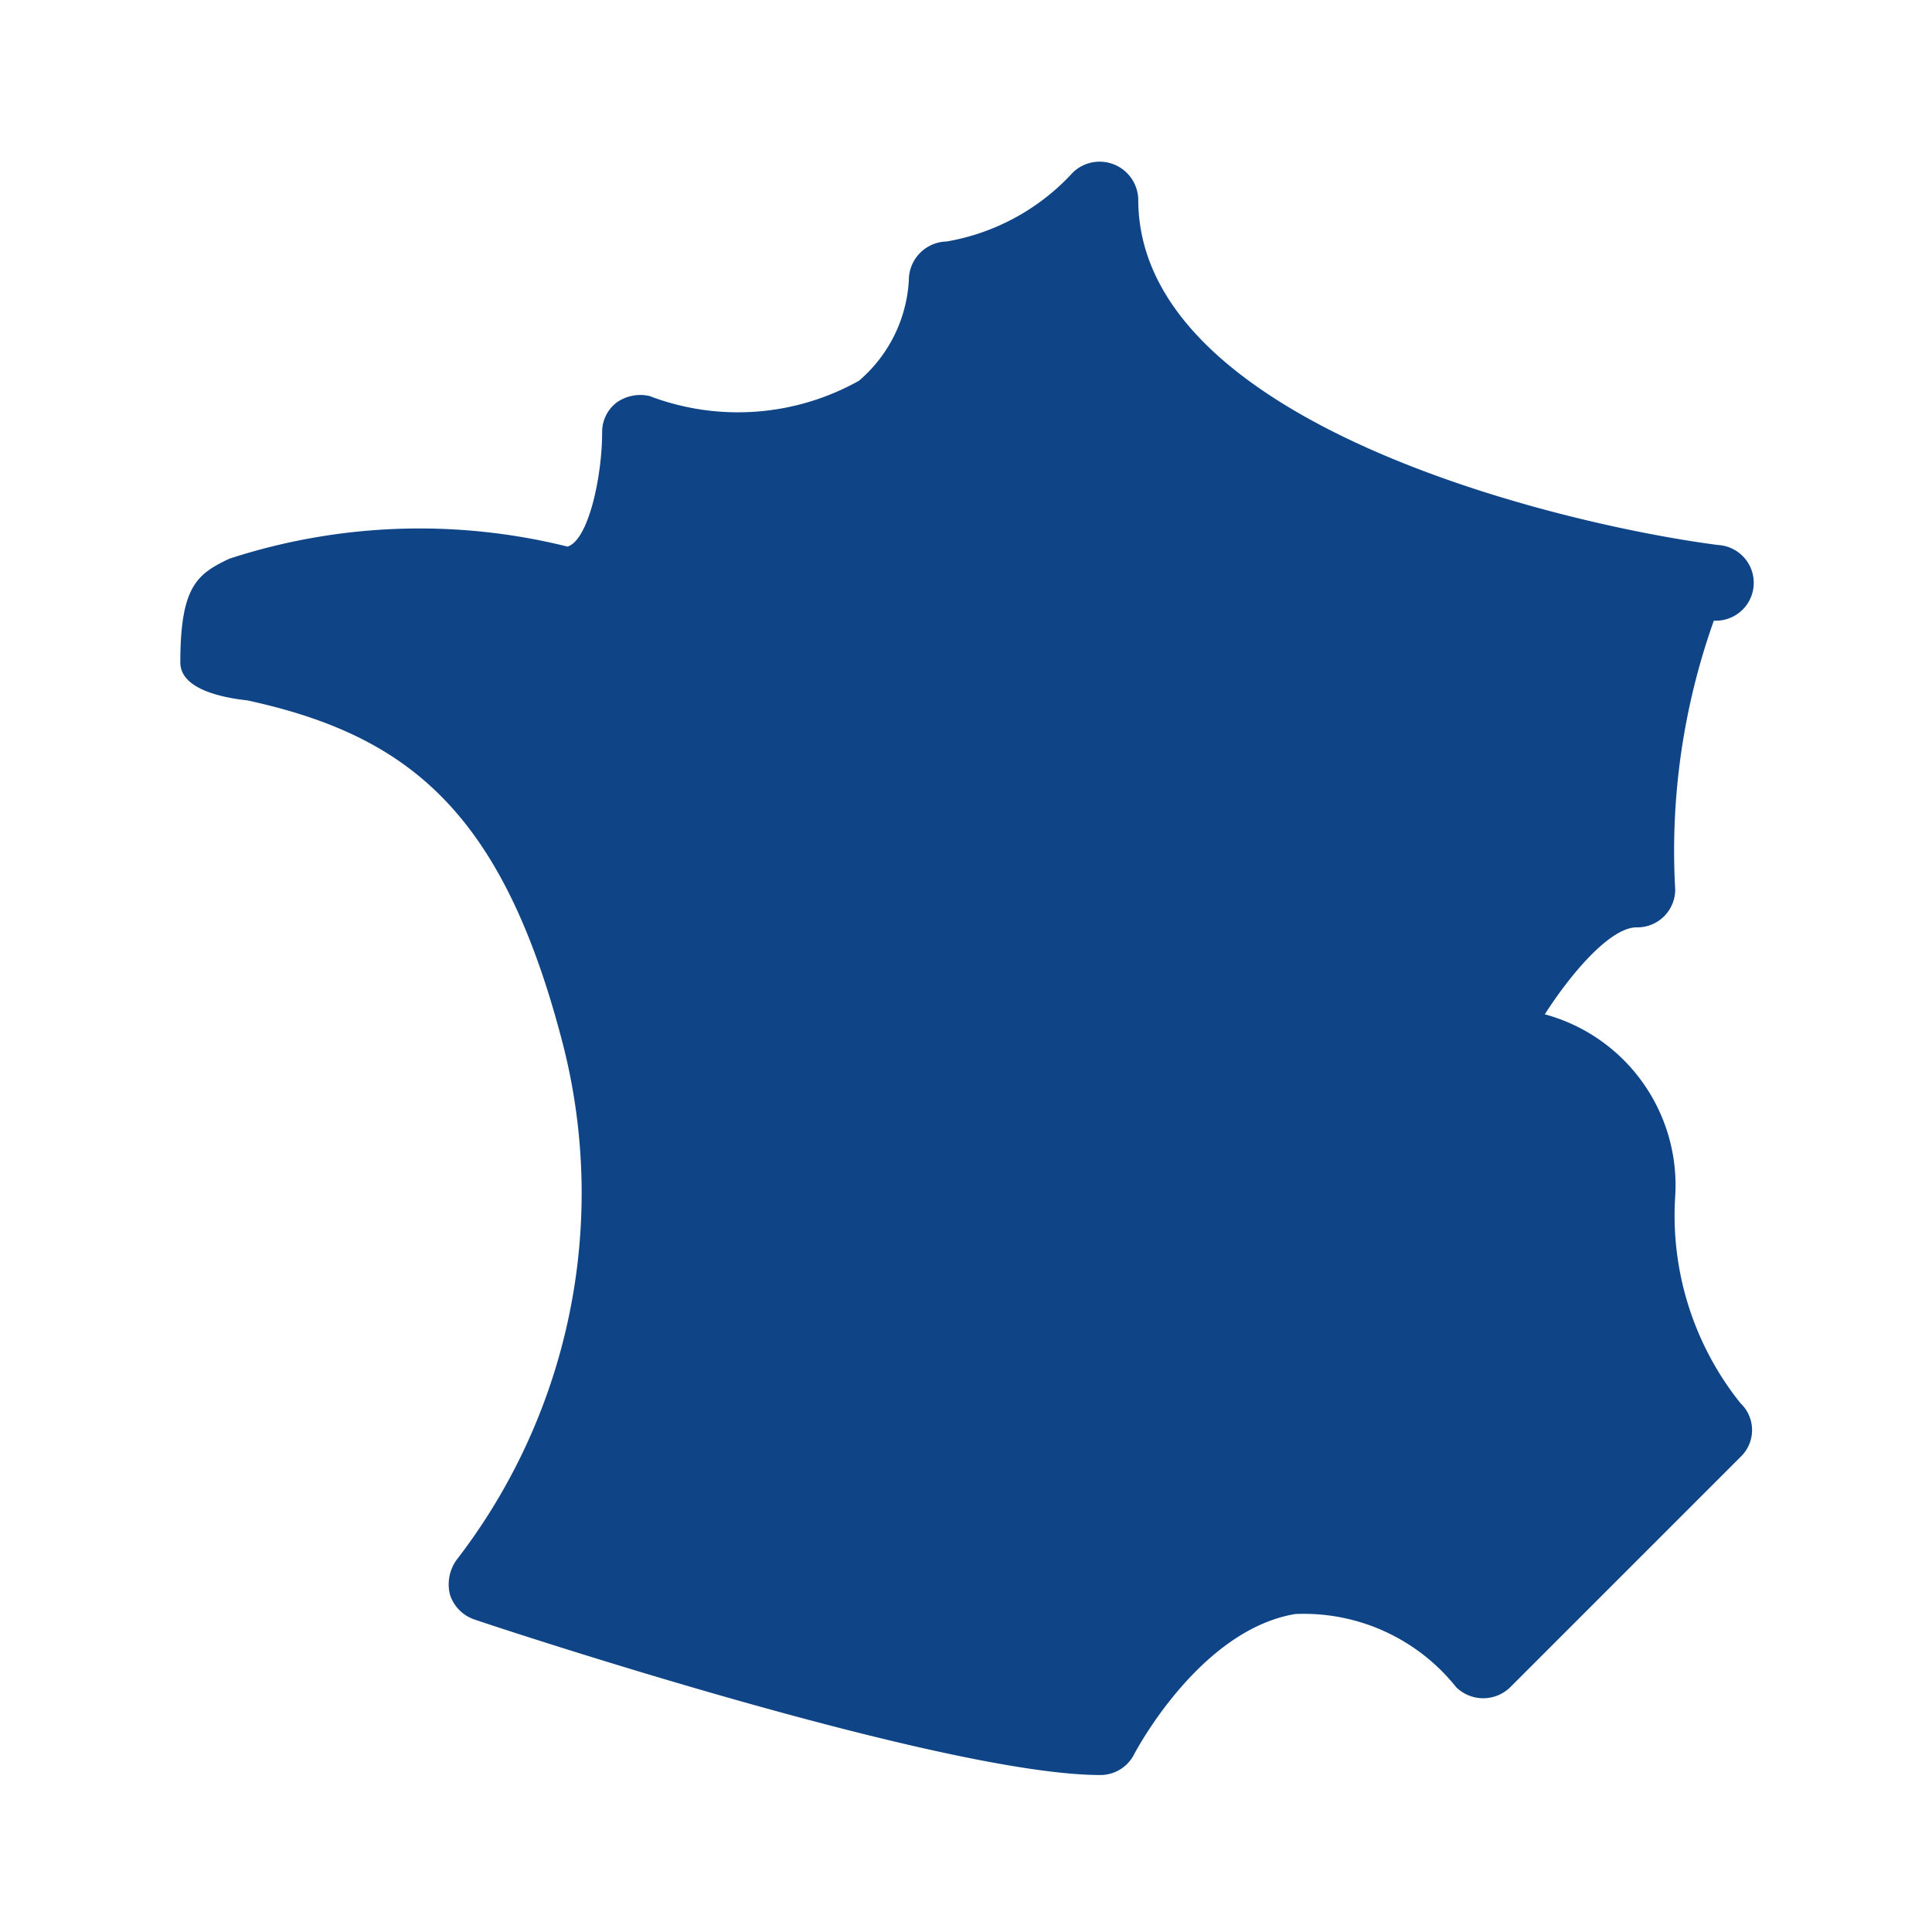 <svg id="Calque_1" data-name="Calque 1" xmlns="http://www.w3.org/2000/svg" viewBox="0 0 24 24"><defs><style>.cls-1{fill:#0f4586;}</style></defs><path class="cls-1" d="M20.81,14.86a2.2,2.2,0,0,0-1.62-2.26c.36-.56.83-1.08,1.14-1.08a.47.47,0,0,0,.48-.47,8.53,8.53,0,0,1,.48-3.34.47.47,0,0,0,.05-.94c-2-.26-7.2-1.52-7.2-4.29a.48.48,0,0,0-.81-.34A2.76,2.76,0,0,1,11.76,3a.48.48,0,0,0-.47.48,1.77,1.77,0,0,1-.62,1.25,3.08,3.08,0,0,1-2.6.19A.51.51,0,0,0,7.66,5a.46.46,0,0,0-.18.37c0,.55-.17,1.34-.43,1.42a7.62,7.62,0,0,0-4.2.15c-.4.19-.61.34-.61,1.29,0,.34.55.44.83.47C5.1,9.14,6.26,10.11,7,13a7.46,7.46,0,0,1-1.33,6.38.52.52,0,0,0-.08.43.48.48,0,0,0,.31.31c.23.08,5.81,1.93,7.77,1.93a.47.47,0,0,0,.42-.26s.8-1.54,2-1.74a2.42,2.42,0,0,1,2,.91.48.48,0,0,0,.67,0l2.86-2.86a.46.46,0,0,0,0-.67A3.73,3.73,0,0,1,20.81,14.86Z"/></svg>